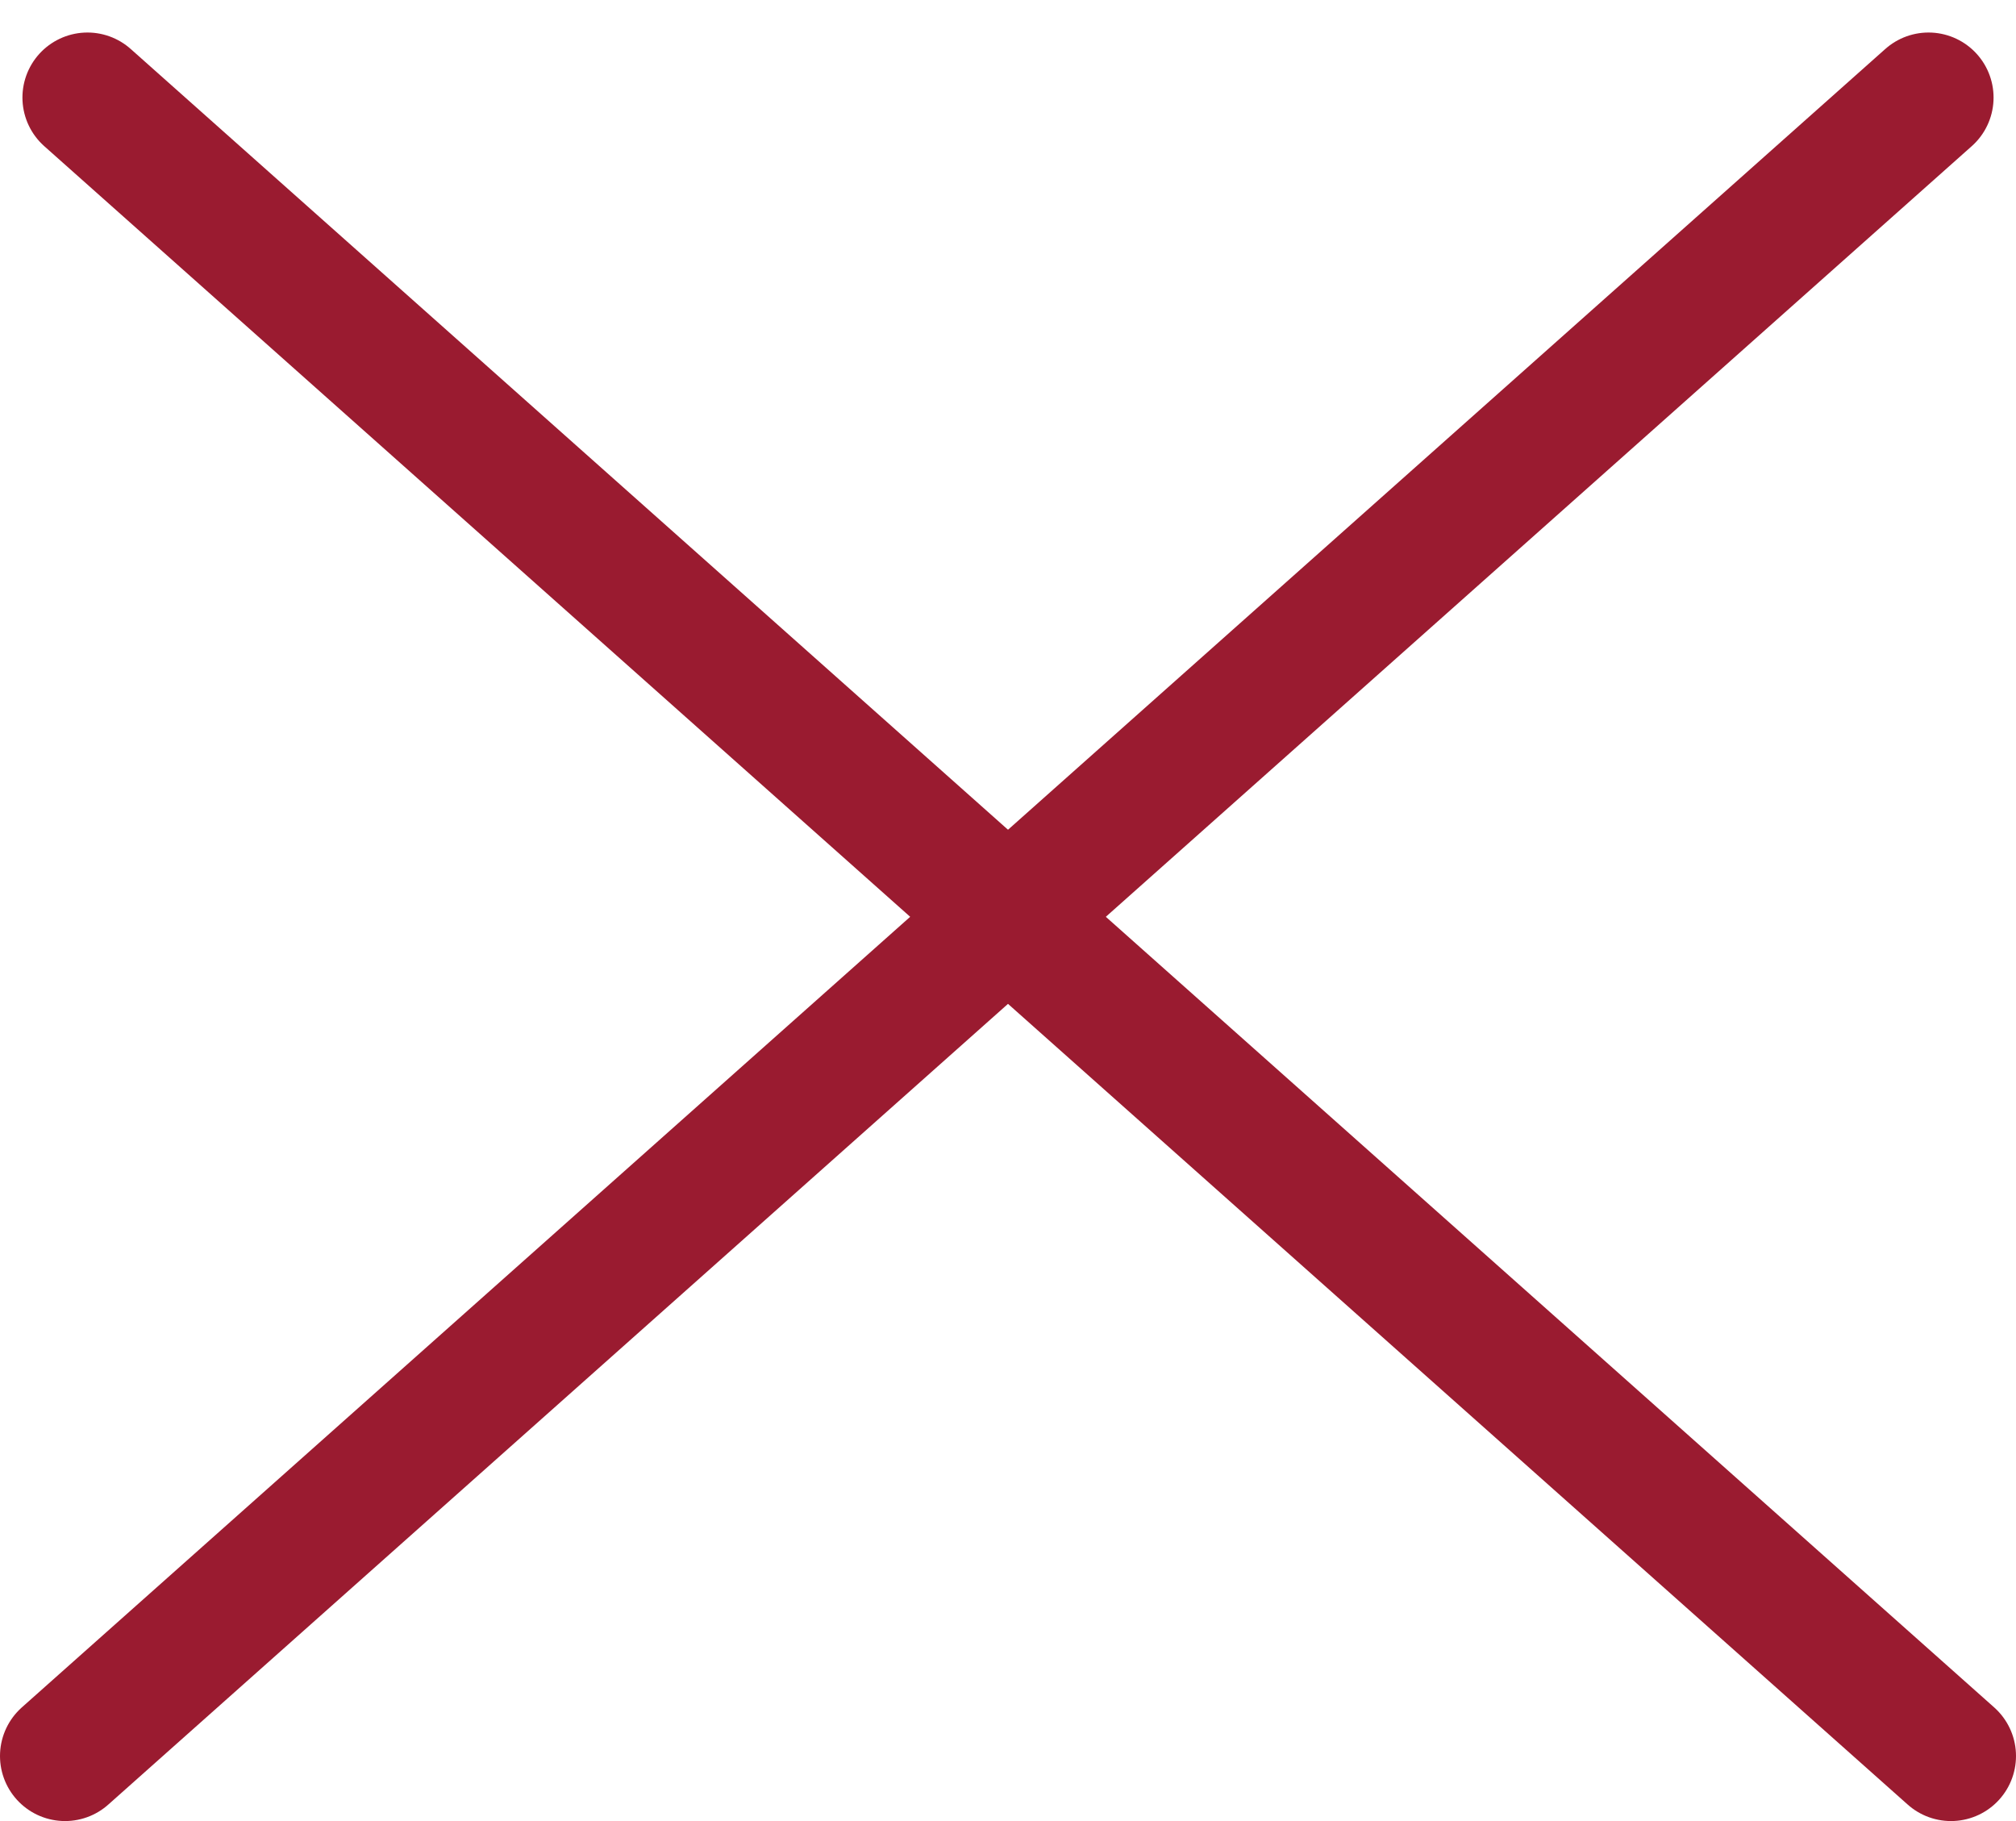 <svg height="28" viewBox="0 0 31 28" width="31" xmlns="http://www.w3.org/2000/svg"><g fill="none" fill-rule="evenodd" stroke="#9a1b30" stroke-linecap="round" stroke-width="2" transform="translate(-292 -43)"><path d="m.345.5 28.655 25.5" transform="translate(293 44)"/><path d="m.345.5 28.655 25.5" transform="matrix(-1 0 0 1 322 44)"/></g></svg>